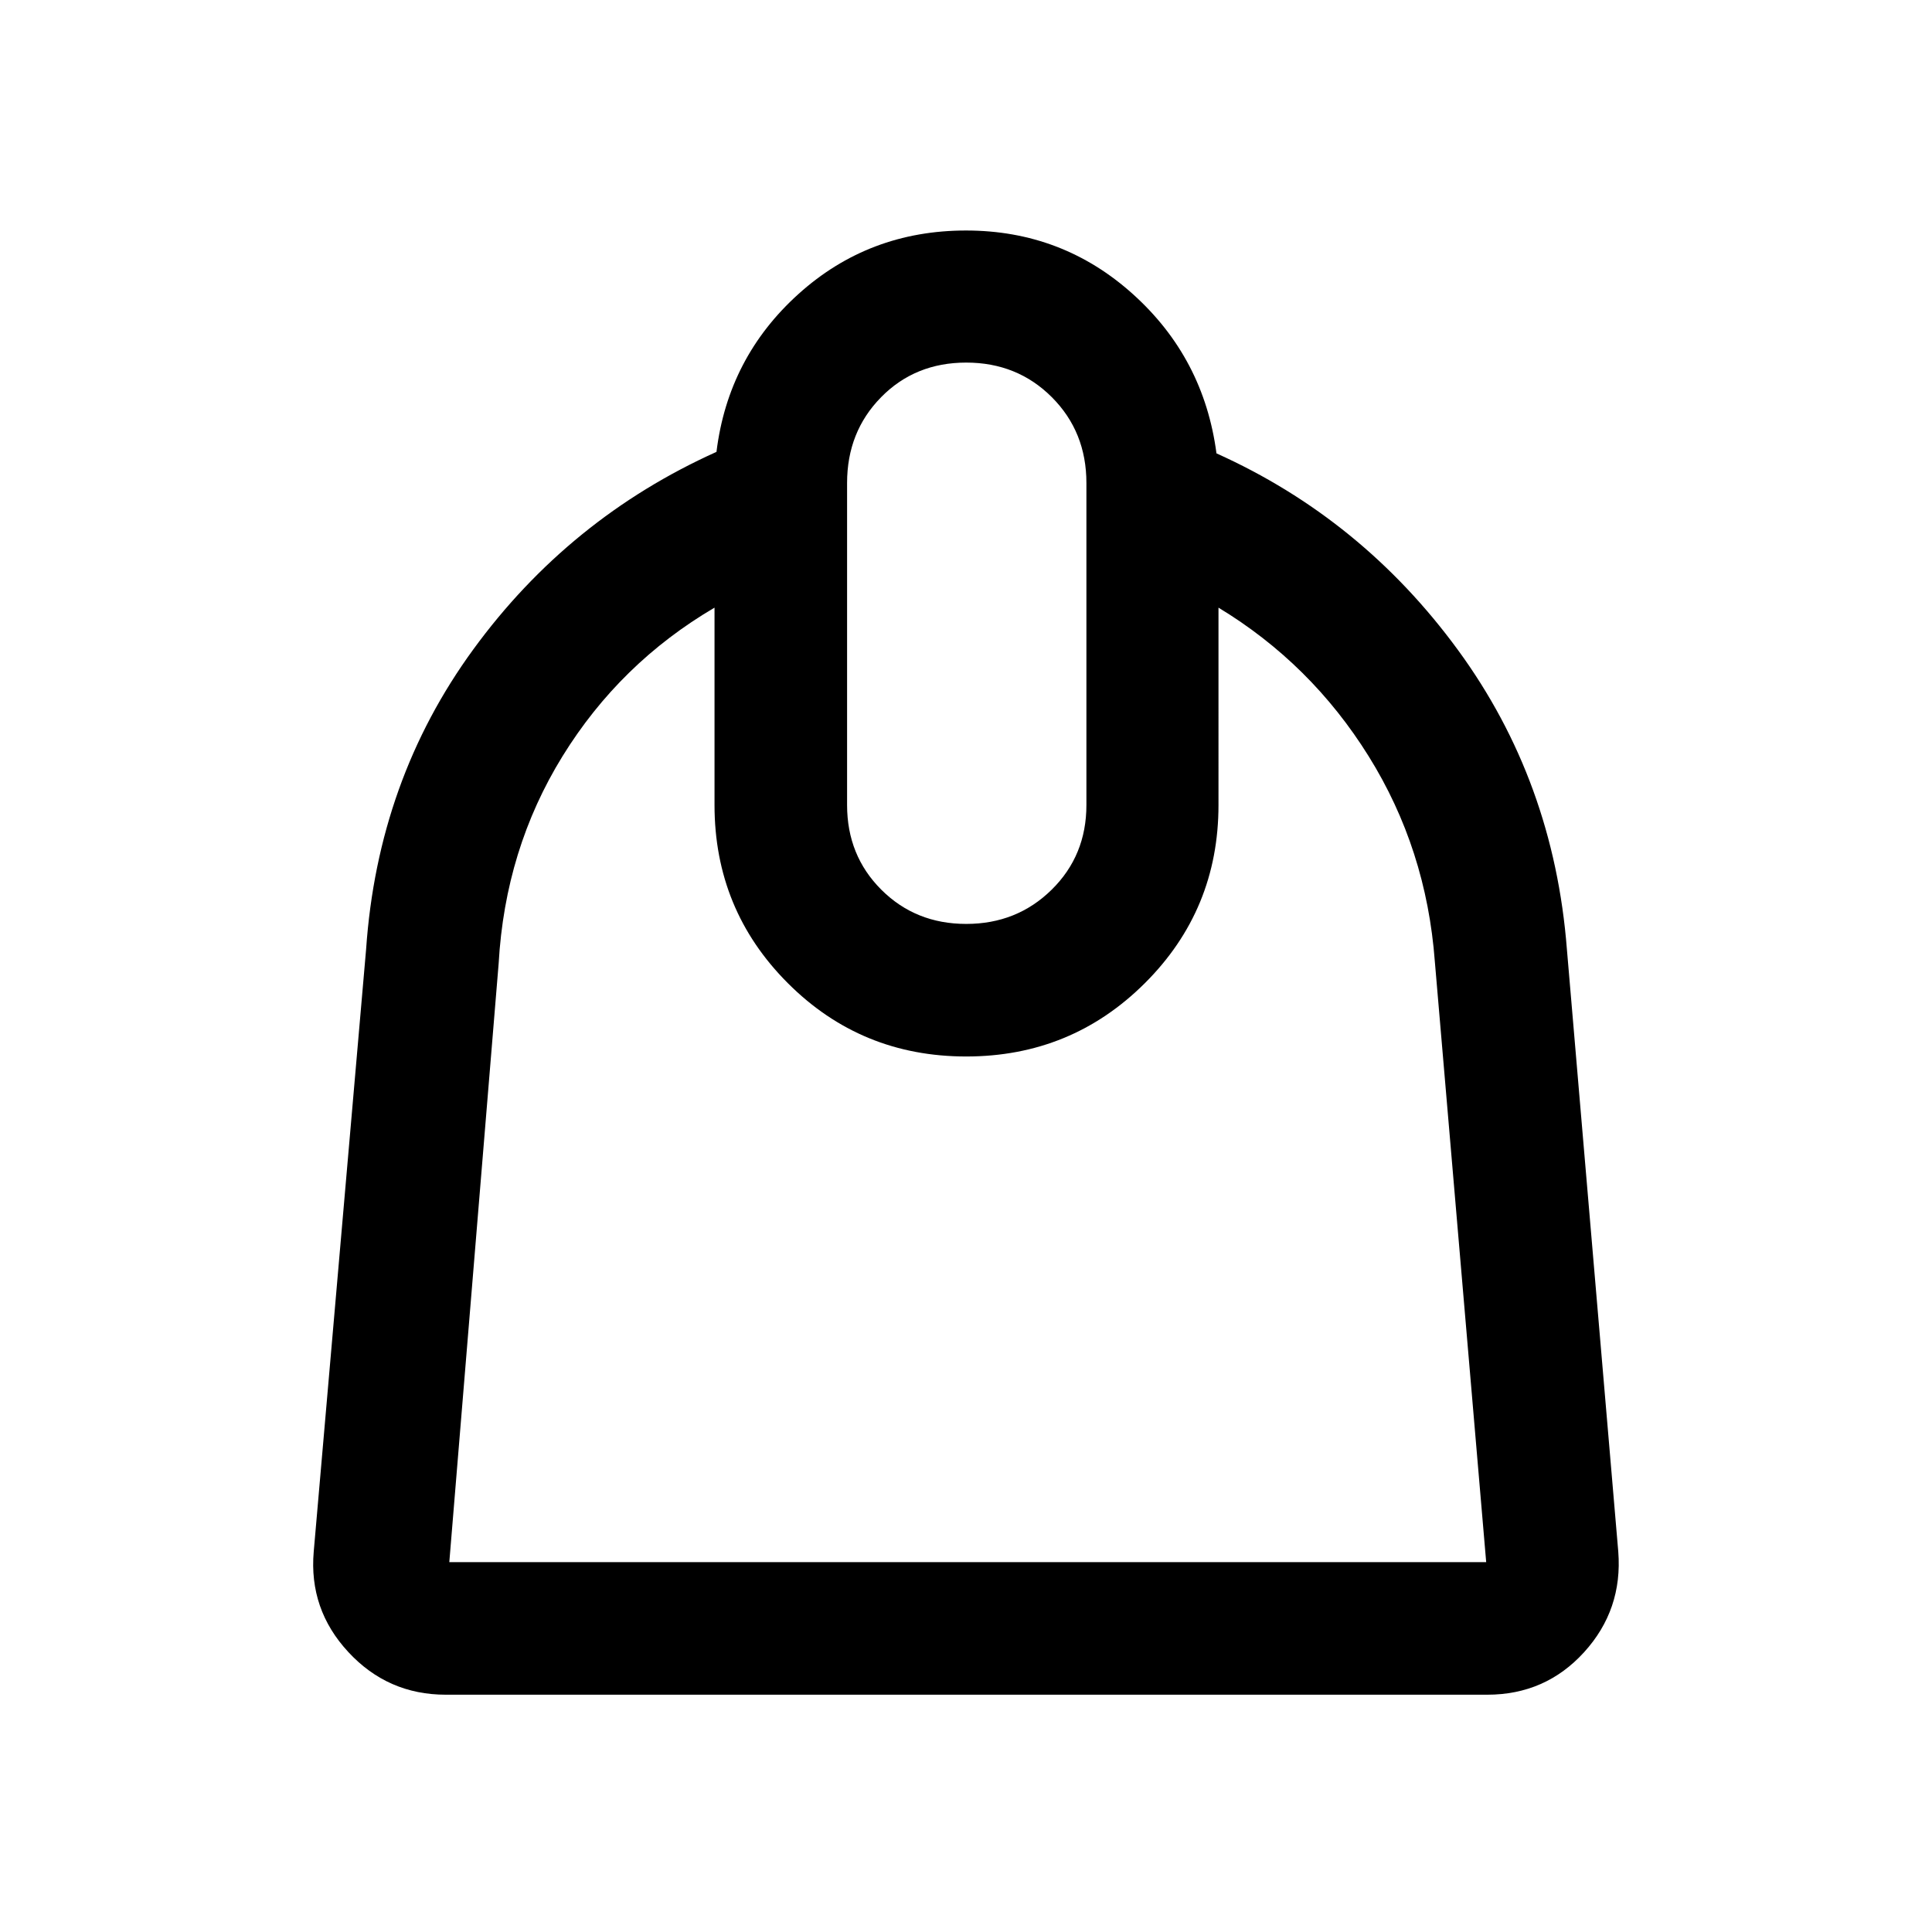 <svg xmlns="http://www.w3.org/2000/svg" height="48" viewBox="0 -960 960 960" width="48"><path d="M355.04-658.06q-46.95 27.56-75.51 73.8-28.55 46.24-31.75 103l-24.52 297.48h515.22l-25.52-298.48q-4.18-55.88-32.86-101.94-28.69-46.06-74.64-73.86V-560q0 52.07-36.57 88.51-36.56 36.45-88.79 36.45-52.23 0-88.64-36.45-36.42-36.44-36.42-88.51v-98.06Zm125.08 157.15q25.16 0 42.43-16.99 17.28-16.99 17.28-42.1v-160q0-25.43-17.17-42.63-17.18-17.2-42.56-17.2-25.38 0-42.28 17.2-16.91 17.2-16.91 42.63v160q0 25.11 17.02 42.1 17.03 16.99 42.19 16.99Zm-258.6 383q-28.82 0-48.46-21.22-19.65-21.21-17.17-49.87l26.02-299.24q5.76-84.02 53.32-149.14 47.55-65.12 120.78-98.08 5.78-46.93 40.76-78.46 34.98-31.54 83.24-31.54 47.88 0 83.04 31.71 35.17 31.71 41.41 79.03 72.3 32.53 119.96 97.66 47.67 65.14 54.17 148.82L804.11-189q2.24 28.83-16.97 49.96-19.21 21.13-48.16 21.13H221.52Z"/></svg>